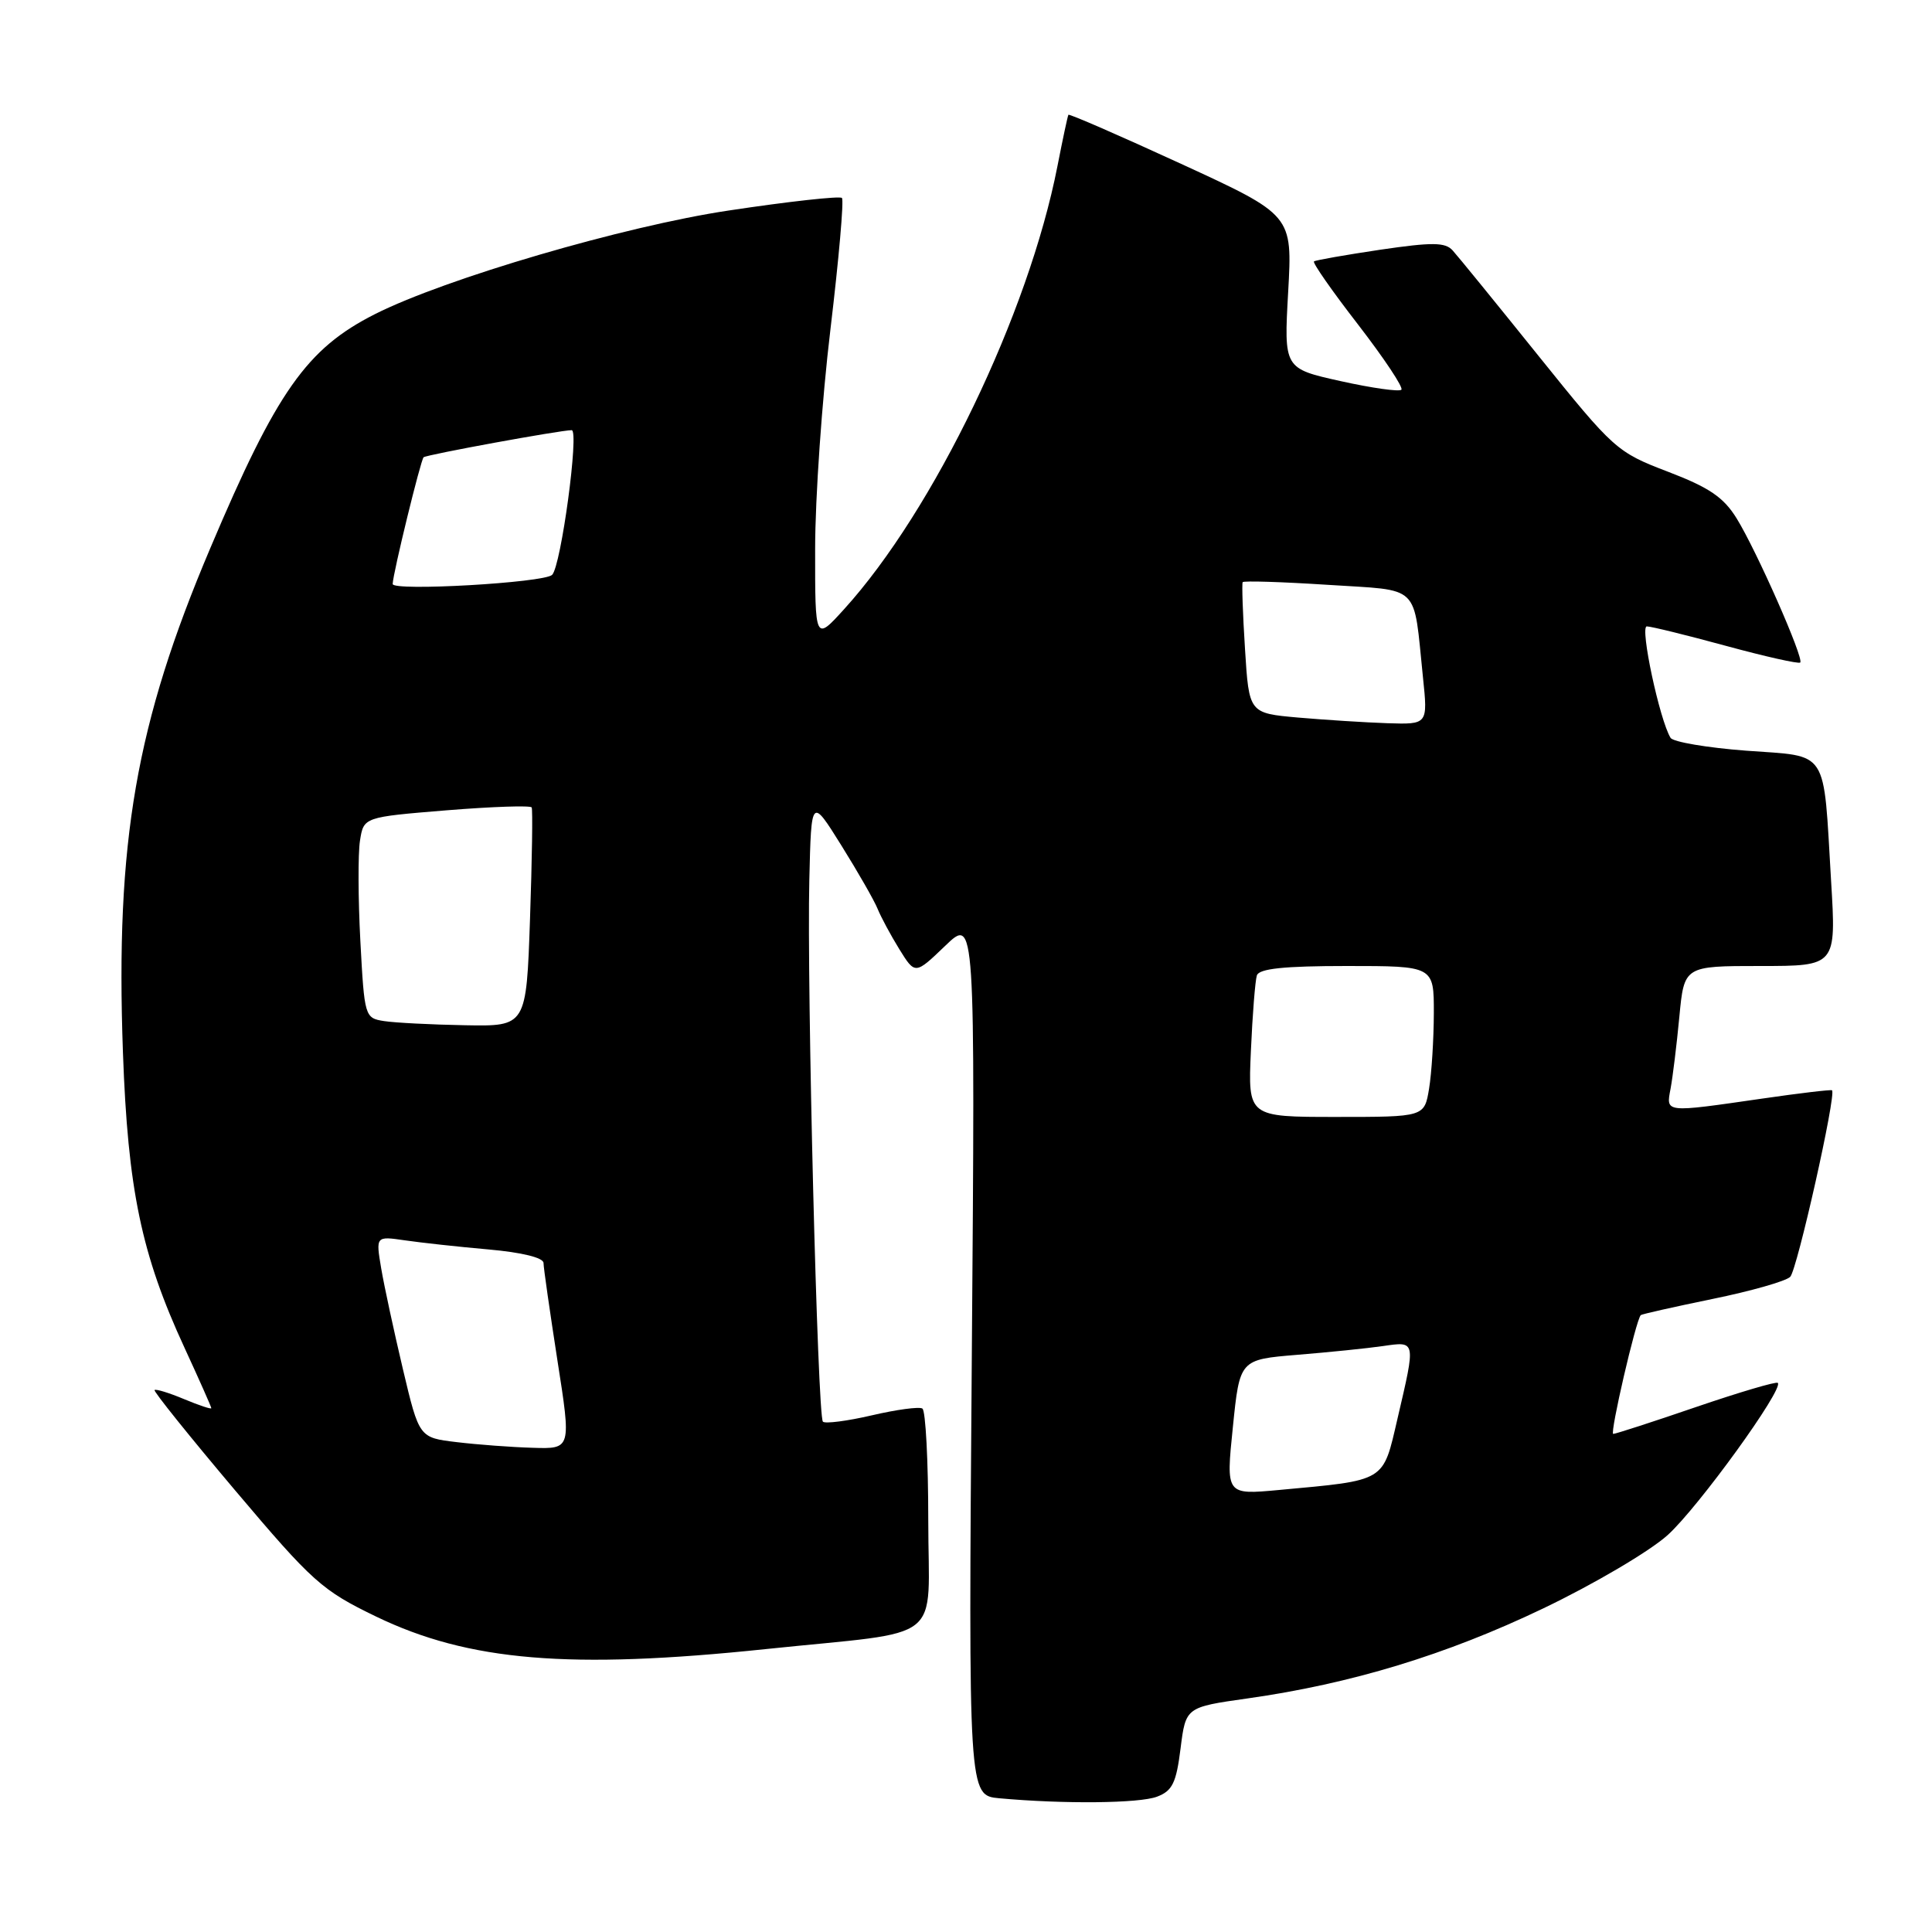 <?xml version="1.0" encoding="UTF-8" standalone="no"?>
<!DOCTYPE svg PUBLIC "-//W3C//DTD SVG 1.1//EN" "http://www.w3.org/Graphics/SVG/1.1/DTD/svg11.dtd" >
<svg xmlns="http://www.w3.org/2000/svg" xmlns:xlink="http://www.w3.org/1999/xlink" version="1.1" viewBox="0 0 256 256">
 <g >
 <path fill="currentColor"
d=" M 153.31 238.07 C 155.35 237.30 155.86 236.24 156.43 231.68 C 157.12 226.21 157.12 226.21 165.31 225.05 C 179.02 223.11 191.63 219.28 204.45 213.14 C 211.18 209.92 218.60 205.55 220.98 203.40 C 225.02 199.75 236.38 184.05 235.57 183.24 C 235.37 183.03 230.50 184.47 224.76 186.43 C 219.02 188.40 214.07 190.00 213.76 190.00 C 213.28 190.00 216.77 174.90 217.41 174.26 C 217.54 174.13 221.81 173.17 226.91 172.12 C 232.01 171.08 236.64 169.76 237.21 169.19 C 238.13 168.27 243.36 144.96 242.75 144.47 C 242.61 144.36 238.45 144.85 233.50 145.57 C 220.49 147.45 220.75 147.48 221.36 144.25 C 221.64 142.74 222.17 138.46 222.52 134.75 C 223.16 128.00 223.16 128.00 233.23 128.00 C 243.31 128.00 243.31 128.00 242.63 116.75 C 241.57 98.96 242.44 100.29 231.38 99.47 C 226.21 99.08 221.69 98.31 221.36 97.77 C 219.91 95.42 217.26 83.00 218.21 83.00 C 218.77 83.00 223.49 84.16 228.70 85.58 C 233.91 87.00 238.34 87.99 238.54 87.79 C 239.07 87.27 232.75 72.95 230.12 68.70 C 228.39 65.89 226.47 64.59 221.00 62.50 C 214.23 59.91 213.85 59.57 203.88 47.18 C 198.27 40.20 193.14 33.90 192.48 33.18 C 191.50 32.09 189.78 32.08 182.89 33.09 C 178.28 33.78 174.32 34.47 174.11 34.64 C 173.89 34.81 176.53 38.59 179.97 43.03 C 183.40 47.48 185.98 51.35 185.69 51.64 C 185.40 51.93 181.78 51.42 177.64 50.50 C 170.12 48.83 170.12 48.83 170.69 38.66 C 171.26 28.50 171.26 28.50 156.50 21.71 C 148.39 17.98 141.66 15.05 141.57 15.21 C 141.47 15.37 140.82 18.42 140.12 22.00 C 136.30 41.54 123.75 67.61 111.84 80.73 C 108.00 84.96 108.00 84.96 108.01 72.73 C 108.01 66.00 108.92 52.90 110.04 43.62 C 111.15 34.33 111.84 26.50 111.56 26.23 C 111.28 25.95 104.54 26.69 96.59 27.89 C 82.73 29.96 59.02 36.91 49.67 41.63 C 40.64 46.20 36.67 51.83 27.87 72.62 C 18.00 95.89 15.29 111.53 16.29 139.45 C 16.94 157.62 18.73 166.22 24.45 178.59 C 26.40 182.82 28.00 186.42 28.00 186.59 C 28.00 186.76 26.38 186.22 24.39 185.39 C 22.41 184.56 20.65 184.02 20.48 184.19 C 20.32 184.36 25.13 190.35 31.17 197.50 C 41.43 209.64 42.67 210.74 49.83 214.20 C 62.09 220.12 75.47 221.24 101.50 218.51 C 125.61 215.99 123.00 218.06 123.00 201.47 C 123.00 193.58 122.65 186.90 122.22 186.64 C 121.80 186.37 118.78 186.78 115.52 187.54 C 112.25 188.30 109.34 188.67 109.04 188.38 C 108.33 187.67 106.90 130.70 107.24 116.57 C 107.50 105.64 107.50 105.64 111.50 112.05 C 113.70 115.58 115.86 119.35 116.29 120.43 C 116.73 121.51 118.02 123.92 119.17 125.78 C 121.26 129.15 121.26 129.15 125.24 125.33 C 129.22 121.50 129.22 121.50 128.77 179.70 C 128.32 237.90 128.32 237.90 132.41 238.28 C 140.98 239.06 150.97 238.96 153.31 238.07 Z  M 163.36 189.11 C 164.27 180.15 164.27 180.15 171.89 179.52 C 176.07 179.18 181.19 178.66 183.25 178.36 C 187.64 177.73 187.61 177.55 185.18 187.96 C 183.21 196.44 183.76 196.11 169.47 197.43 C 162.44 198.08 162.44 198.08 163.36 189.11 Z  M 60.52 191.09 C 55.54 190.50 55.54 190.50 53.39 181.43 C 52.21 176.44 50.91 170.43 50.51 168.07 C 49.79 163.79 49.79 163.79 53.64 164.35 C 55.76 164.66 60.76 165.21 64.75 165.56 C 69.15 165.95 72.01 166.65 72.02 167.35 C 72.02 167.98 72.86 173.79 73.86 180.25 C 75.70 192.00 75.70 192.00 70.60 191.84 C 67.79 191.76 63.26 191.42 60.52 191.09 Z  M 165.75 139.25 C 165.96 134.44 166.32 129.94 166.54 129.25 C 166.83 128.35 170.12 128.00 178.47 128.00 C 190.00 128.00 190.00 128.00 189.99 134.25 C 189.98 137.69 189.70 142.19 189.36 144.25 C 188.74 148.00 188.74 148.00 177.05 148.00 C 165.36 148.00 165.36 148.00 165.75 139.25 Z  M 50.90 135.30 C 48.33 134.90 48.29 134.74 47.75 124.70 C 47.45 119.09 47.43 113.10 47.70 111.39 C 48.19 108.27 48.19 108.27 59.18 107.37 C 65.23 106.88 70.30 106.71 70.45 106.99 C 70.60 107.27 70.50 113.91 70.23 121.75 C 69.74 136.00 69.74 136.00 61.62 135.85 C 57.15 135.77 52.33 135.52 50.90 135.30 Z  M 172.00 95.08 C 165.50 94.50 165.50 94.50 164.97 86.00 C 164.67 81.33 164.54 77.34 164.66 77.14 C 164.79 76.94 169.84 77.10 175.89 77.49 C 188.42 78.31 187.24 77.16 188.55 89.75 C 189.20 96.00 189.20 96.00 183.85 95.83 C 180.91 95.73 175.57 95.39 172.00 95.08 Z  M 52.03 77.38 C 52.09 75.88 55.75 60.92 56.13 60.59 C 56.55 60.24 74.26 57.00 75.75 57.00 C 76.77 57.00 74.35 74.98 73.16 76.17 C 72.12 77.22 52.00 78.37 52.03 77.38 Z "/>
</g>
</svg>